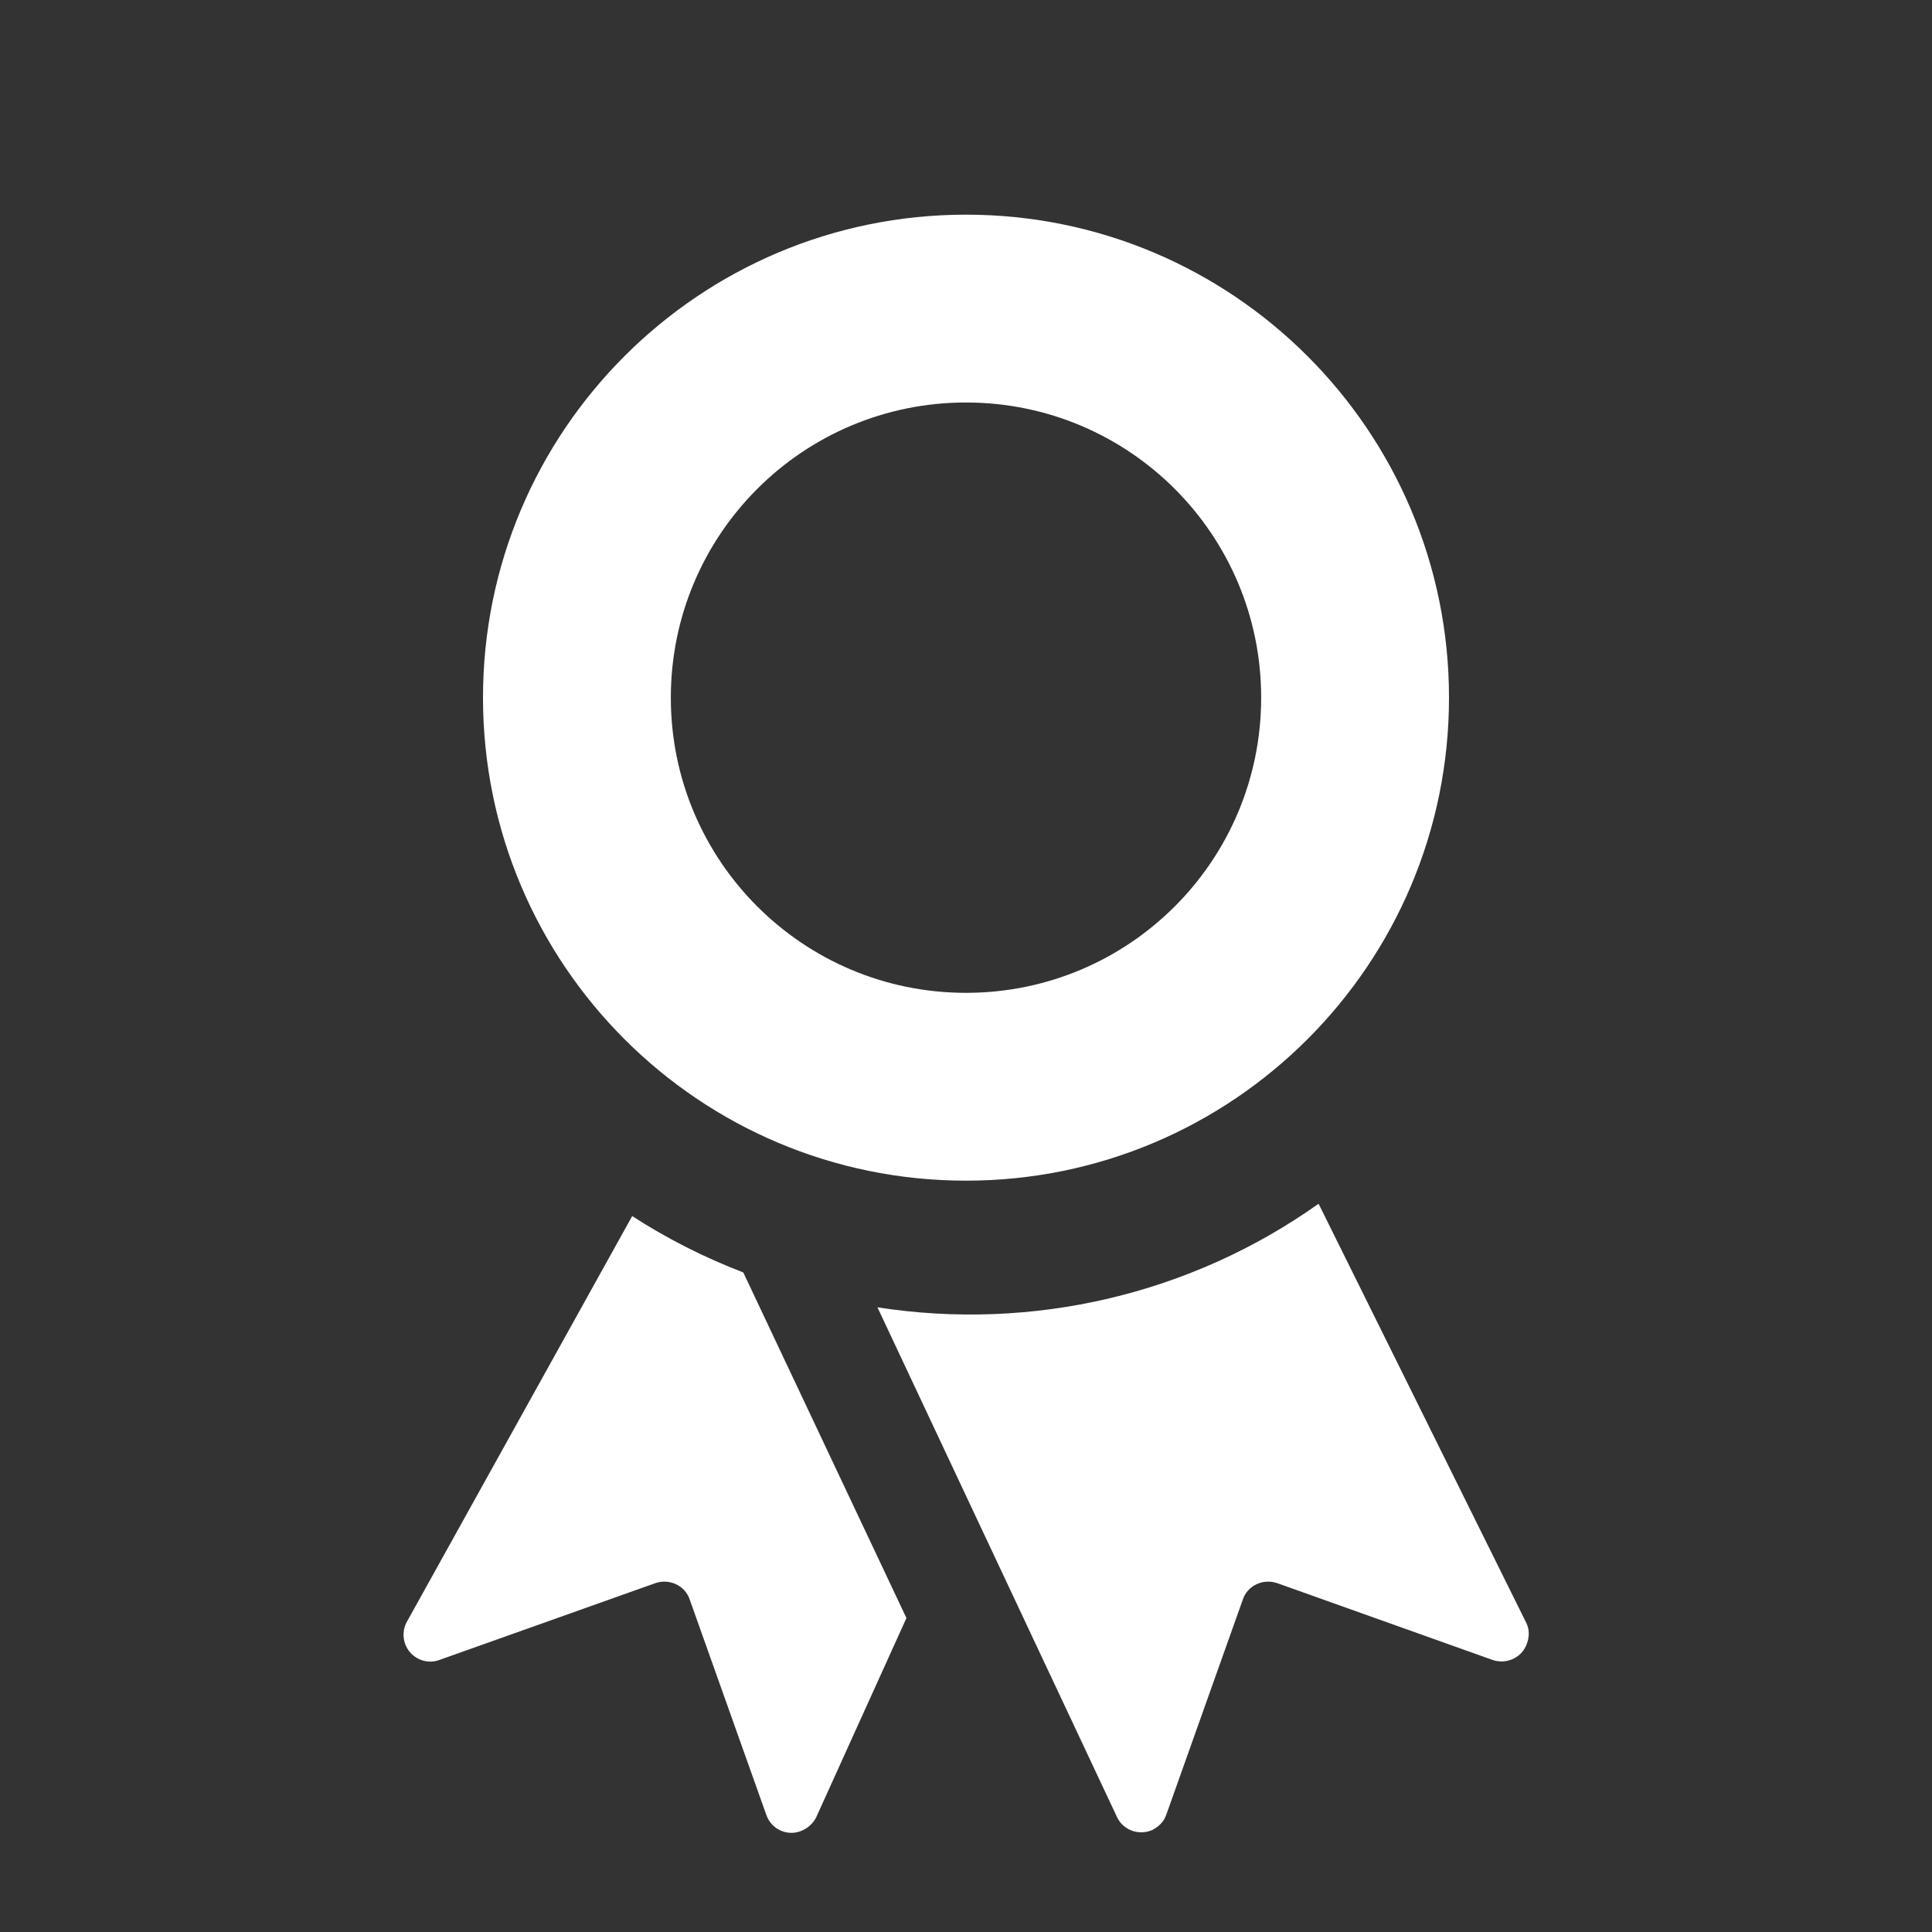 <?xml version="1.0" encoding="UTF-8"?>
<svg xmlns="http://www.w3.org/2000/svg" onmouseup="{ if(window.parent.document.onmouseup) window.parent.document.onmouseup(arguments[0]);}" xml:space="preserve" style="enable-background:new 0 0 36 36;" viewBox="0 0 36 36" y="0px" x="0px" id="S_Ribbon_18_N_2x" version="1.1" xmlns:xlink="http://www.w3.org/1999/xlink"><rect x="0" y="0" width="36" height="36" fill="#333333" stroke="none"/><style type="text/css">
	.st0{fill:#FFFFFF;}
</style><path data-cppathid="10000" d="M11.78,22.66l-4.21,7.58c-0.12,0.25-0.02,0.55,0.23,0.67c0.12,0.06,0.26,0.07,0.39,0.02l4.02-1.43  c0.26-0.09,0.55,0.04,0.64,0.3l1.43,4.02c0.09,0.26,0.38,0.4,0.64,0.3c0.13-0.05,0.23-0.14,0.29-0.26l1.68-3.71l-3.04-6.44  C13.12,23.43,12.43,23.08,11.78,22.66z M28.44,30.24l-3.87-7.81c-2.38,1.69-5.33,2.38-8.22,1.93l4.46,9.49  c0.11,0.25,0.41,0.36,0.66,0.25c0.12-0.06,0.22-0.16,0.26-0.28l1.43-4.02c0.09-0.26,0.38-0.39,0.64-0.3l4.01,1.43  c0.26,0.09,0.55-0.04,0.64-0.3C28.5,30.5,28.5,30.36,28.44,30.24z" class="st0"/><path data-cppathid="10001" d="M18,4c-4.97,0-9,4.03-9,9s4.03,9,9,9s9-4.03,9-9S22.97,4,18,4z M18,18.5c-3.04,0-5.5-2.46-5.5-5.5  s2.46-5.5,5.5-5.5s5.5,2.46,5.5,5.5S21.04,18.5,18,18.5L18,18.5z" class="st0"/></svg>